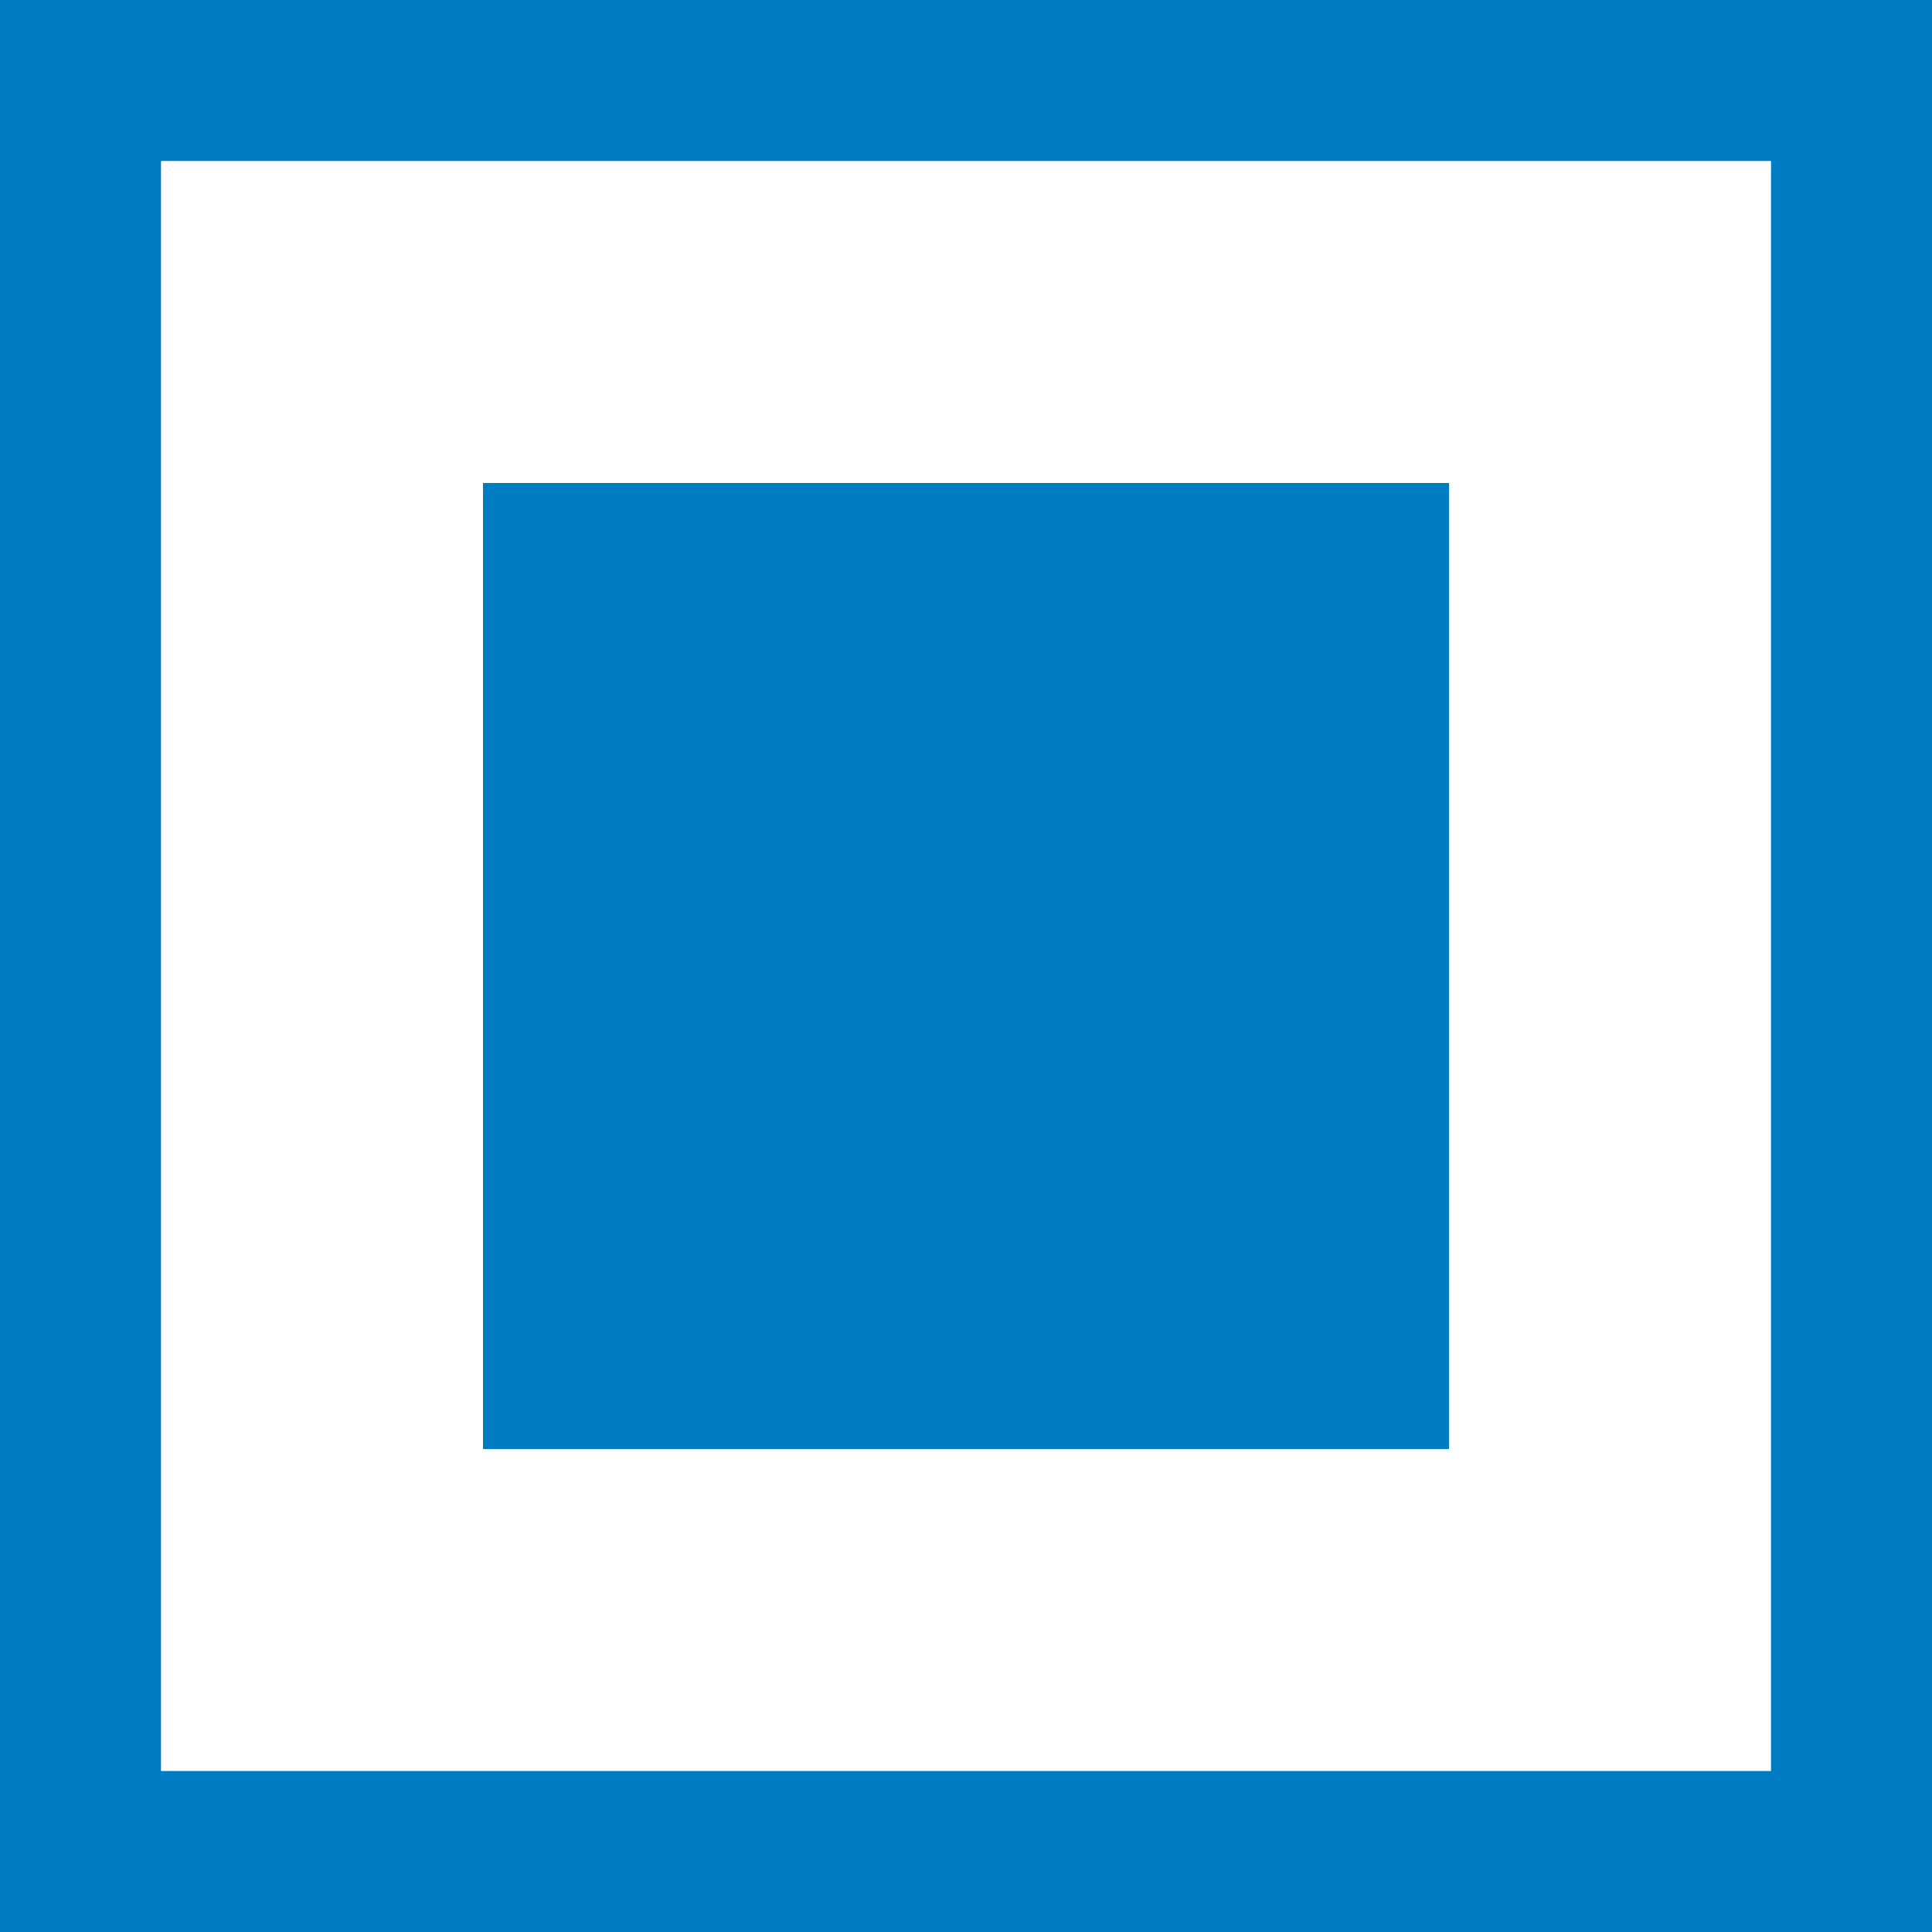<svg width="12" height="12" viewBox="0 0 12 12" fill="none" xmlns="http://www.w3.org/2000/svg">
<path d="M11 1V11H1V1H11ZM12 0H0V12H12V0Z" fill="#007DC2"/>
<path d="M9 3H3V9H9V3Z" fill="#007DC2"/>
</svg>
